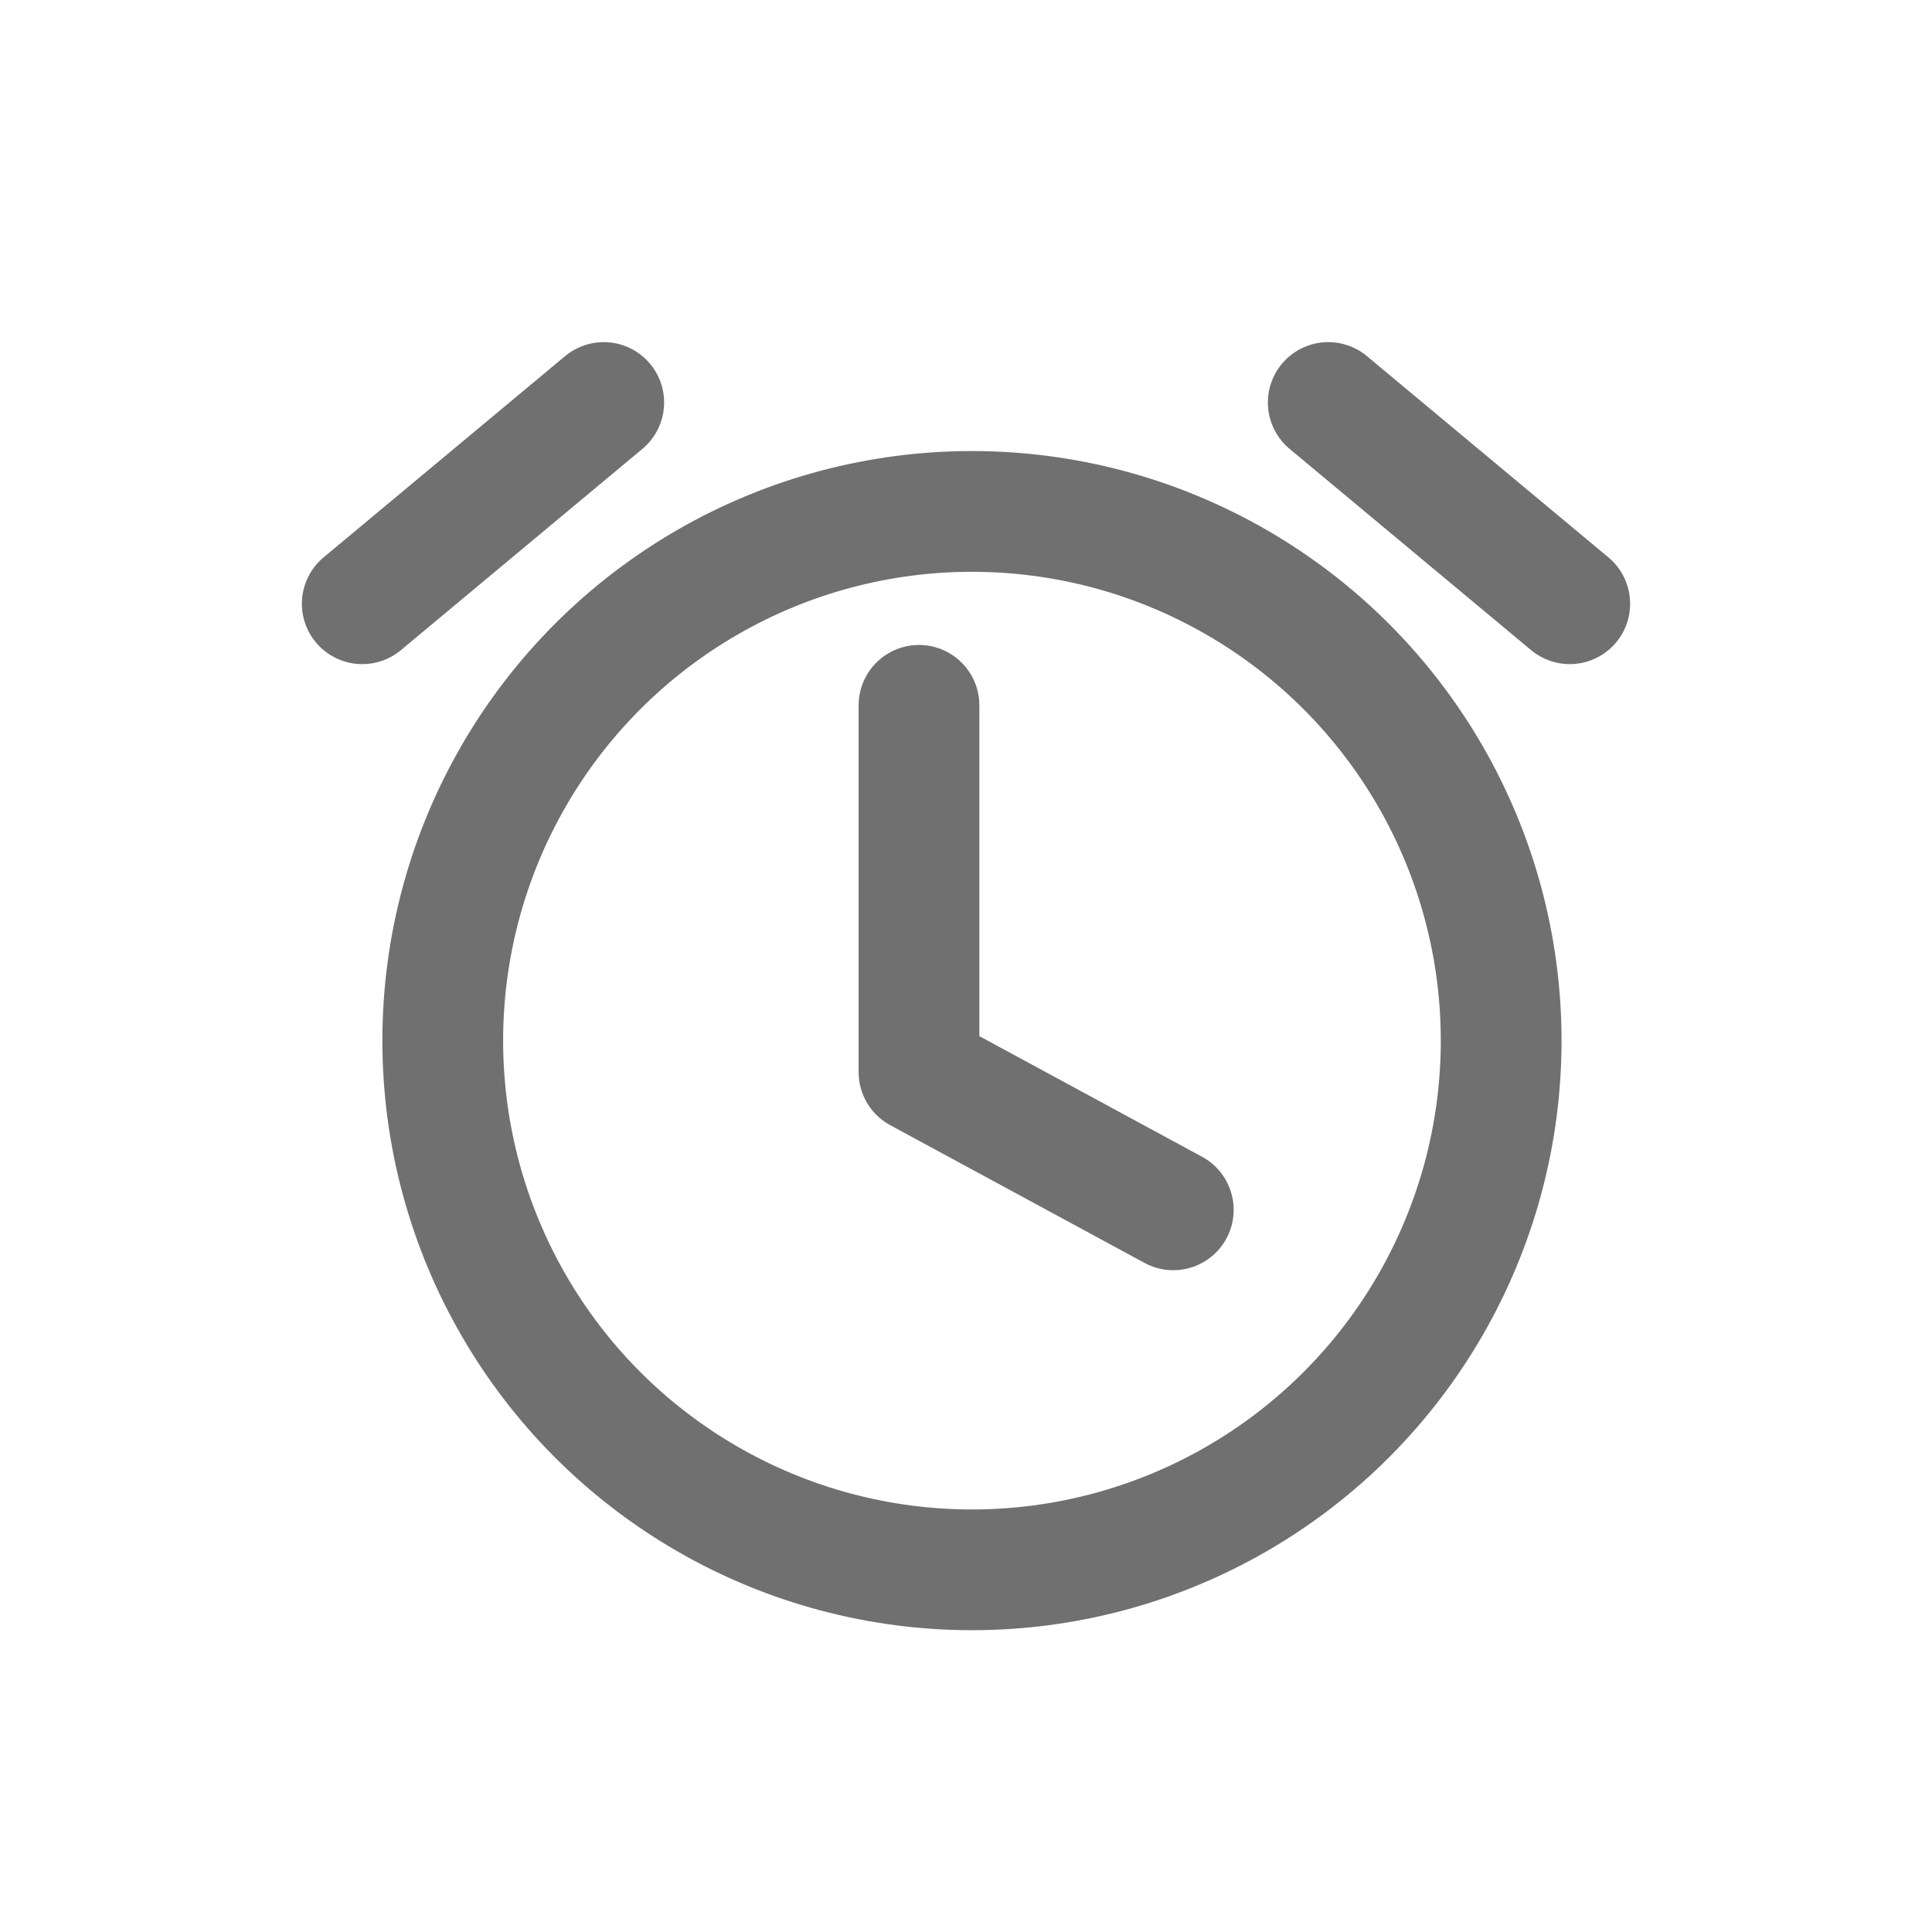 <svg xmlns="http://www.w3.org/2000/svg" width="24" height="24"><defs><clipPath id="a"><path d="M0 0h24v24H0z"/></clipPath></defs><g clip-path="url(#a)"><g transform="translate(1 1.853)" fill="none" stroke="#707070" stroke-linecap="round" stroke-width="1.5"><circle cx="6.574" cy="6.574" r="6.574" transform="translate(4.5 4.5)" stroke-linejoin="round"/><path d="M10.416 6.909v4.556l3.159 1.711" stroke-linejoin="round"/><path d="M15.5 3.147l3 2.5m-12-2.5l-3 2.5"/></g></g></svg>
